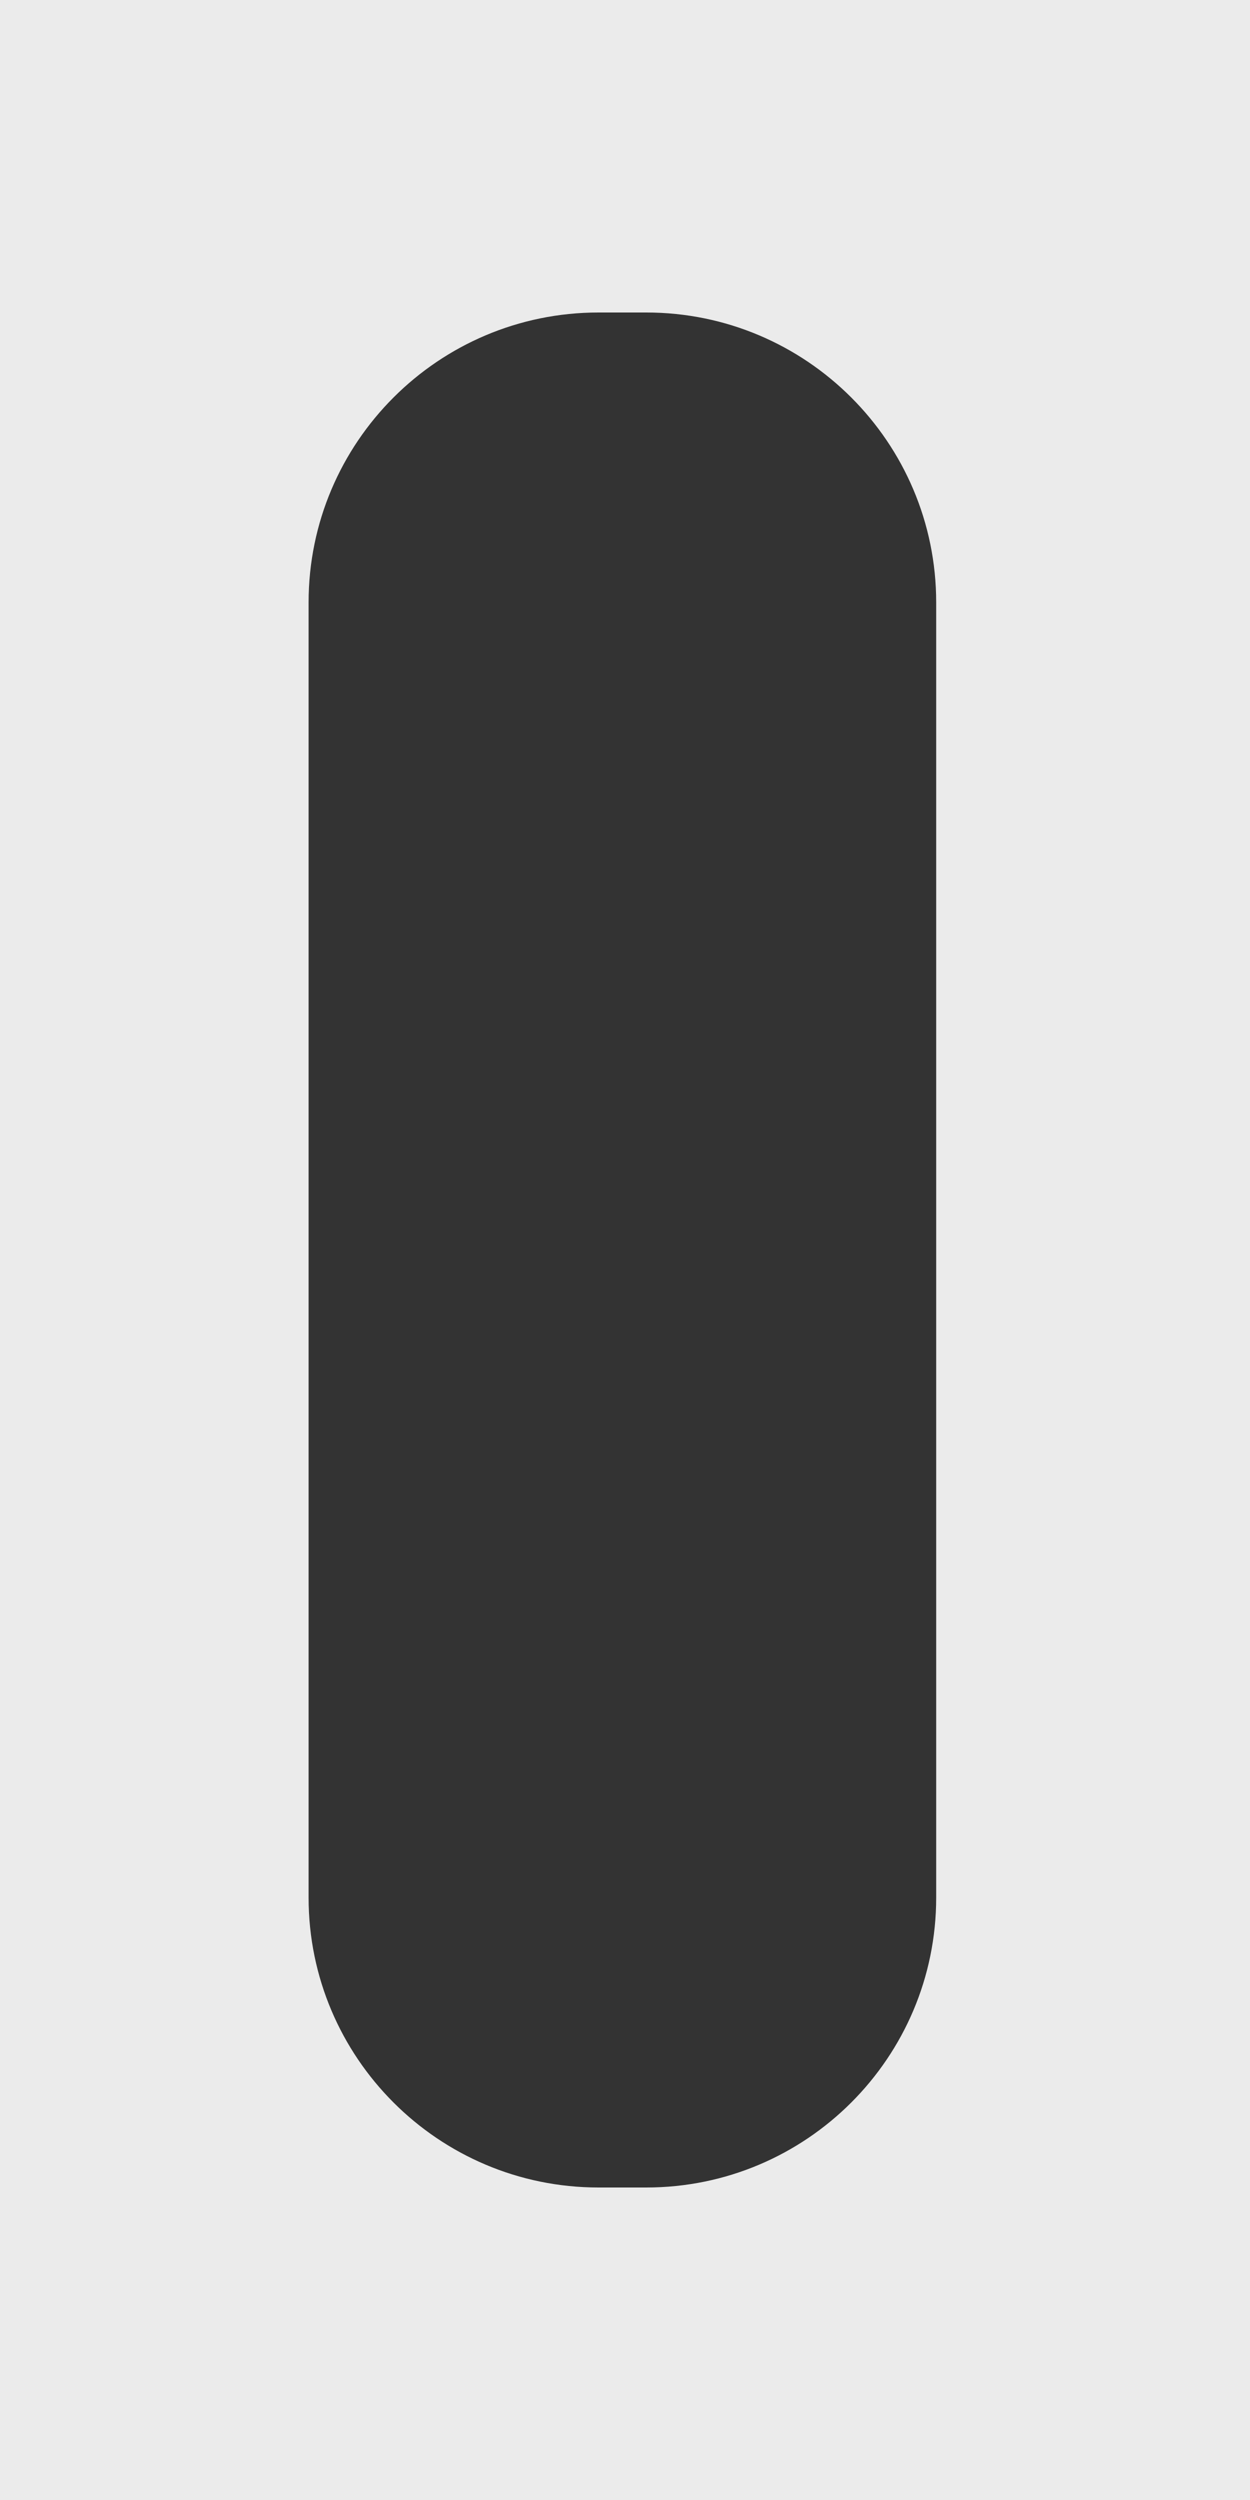<svg xmlns="http://www.w3.org/2000/svg" style="isolation:isolate" viewBox="30 10 40 80"><rect x="30" y="10" width="40" height="80" fill="#333333" stroke="none"/><defs/><path fill="#EBEBEB" fill-rule="evenodd" d="M30 10h40v80H30V10zm19.153 10h1.528c5.12 0 9.277 4.157 9.277 9.277v41.446c0 5.12-4.157 9.277-9.277 9.277h-1.528c-5.121 0-9.278-4.157-9.278-9.277V29.277c0-5.12 4.157-9.277 9.278-9.277z"/></svg>